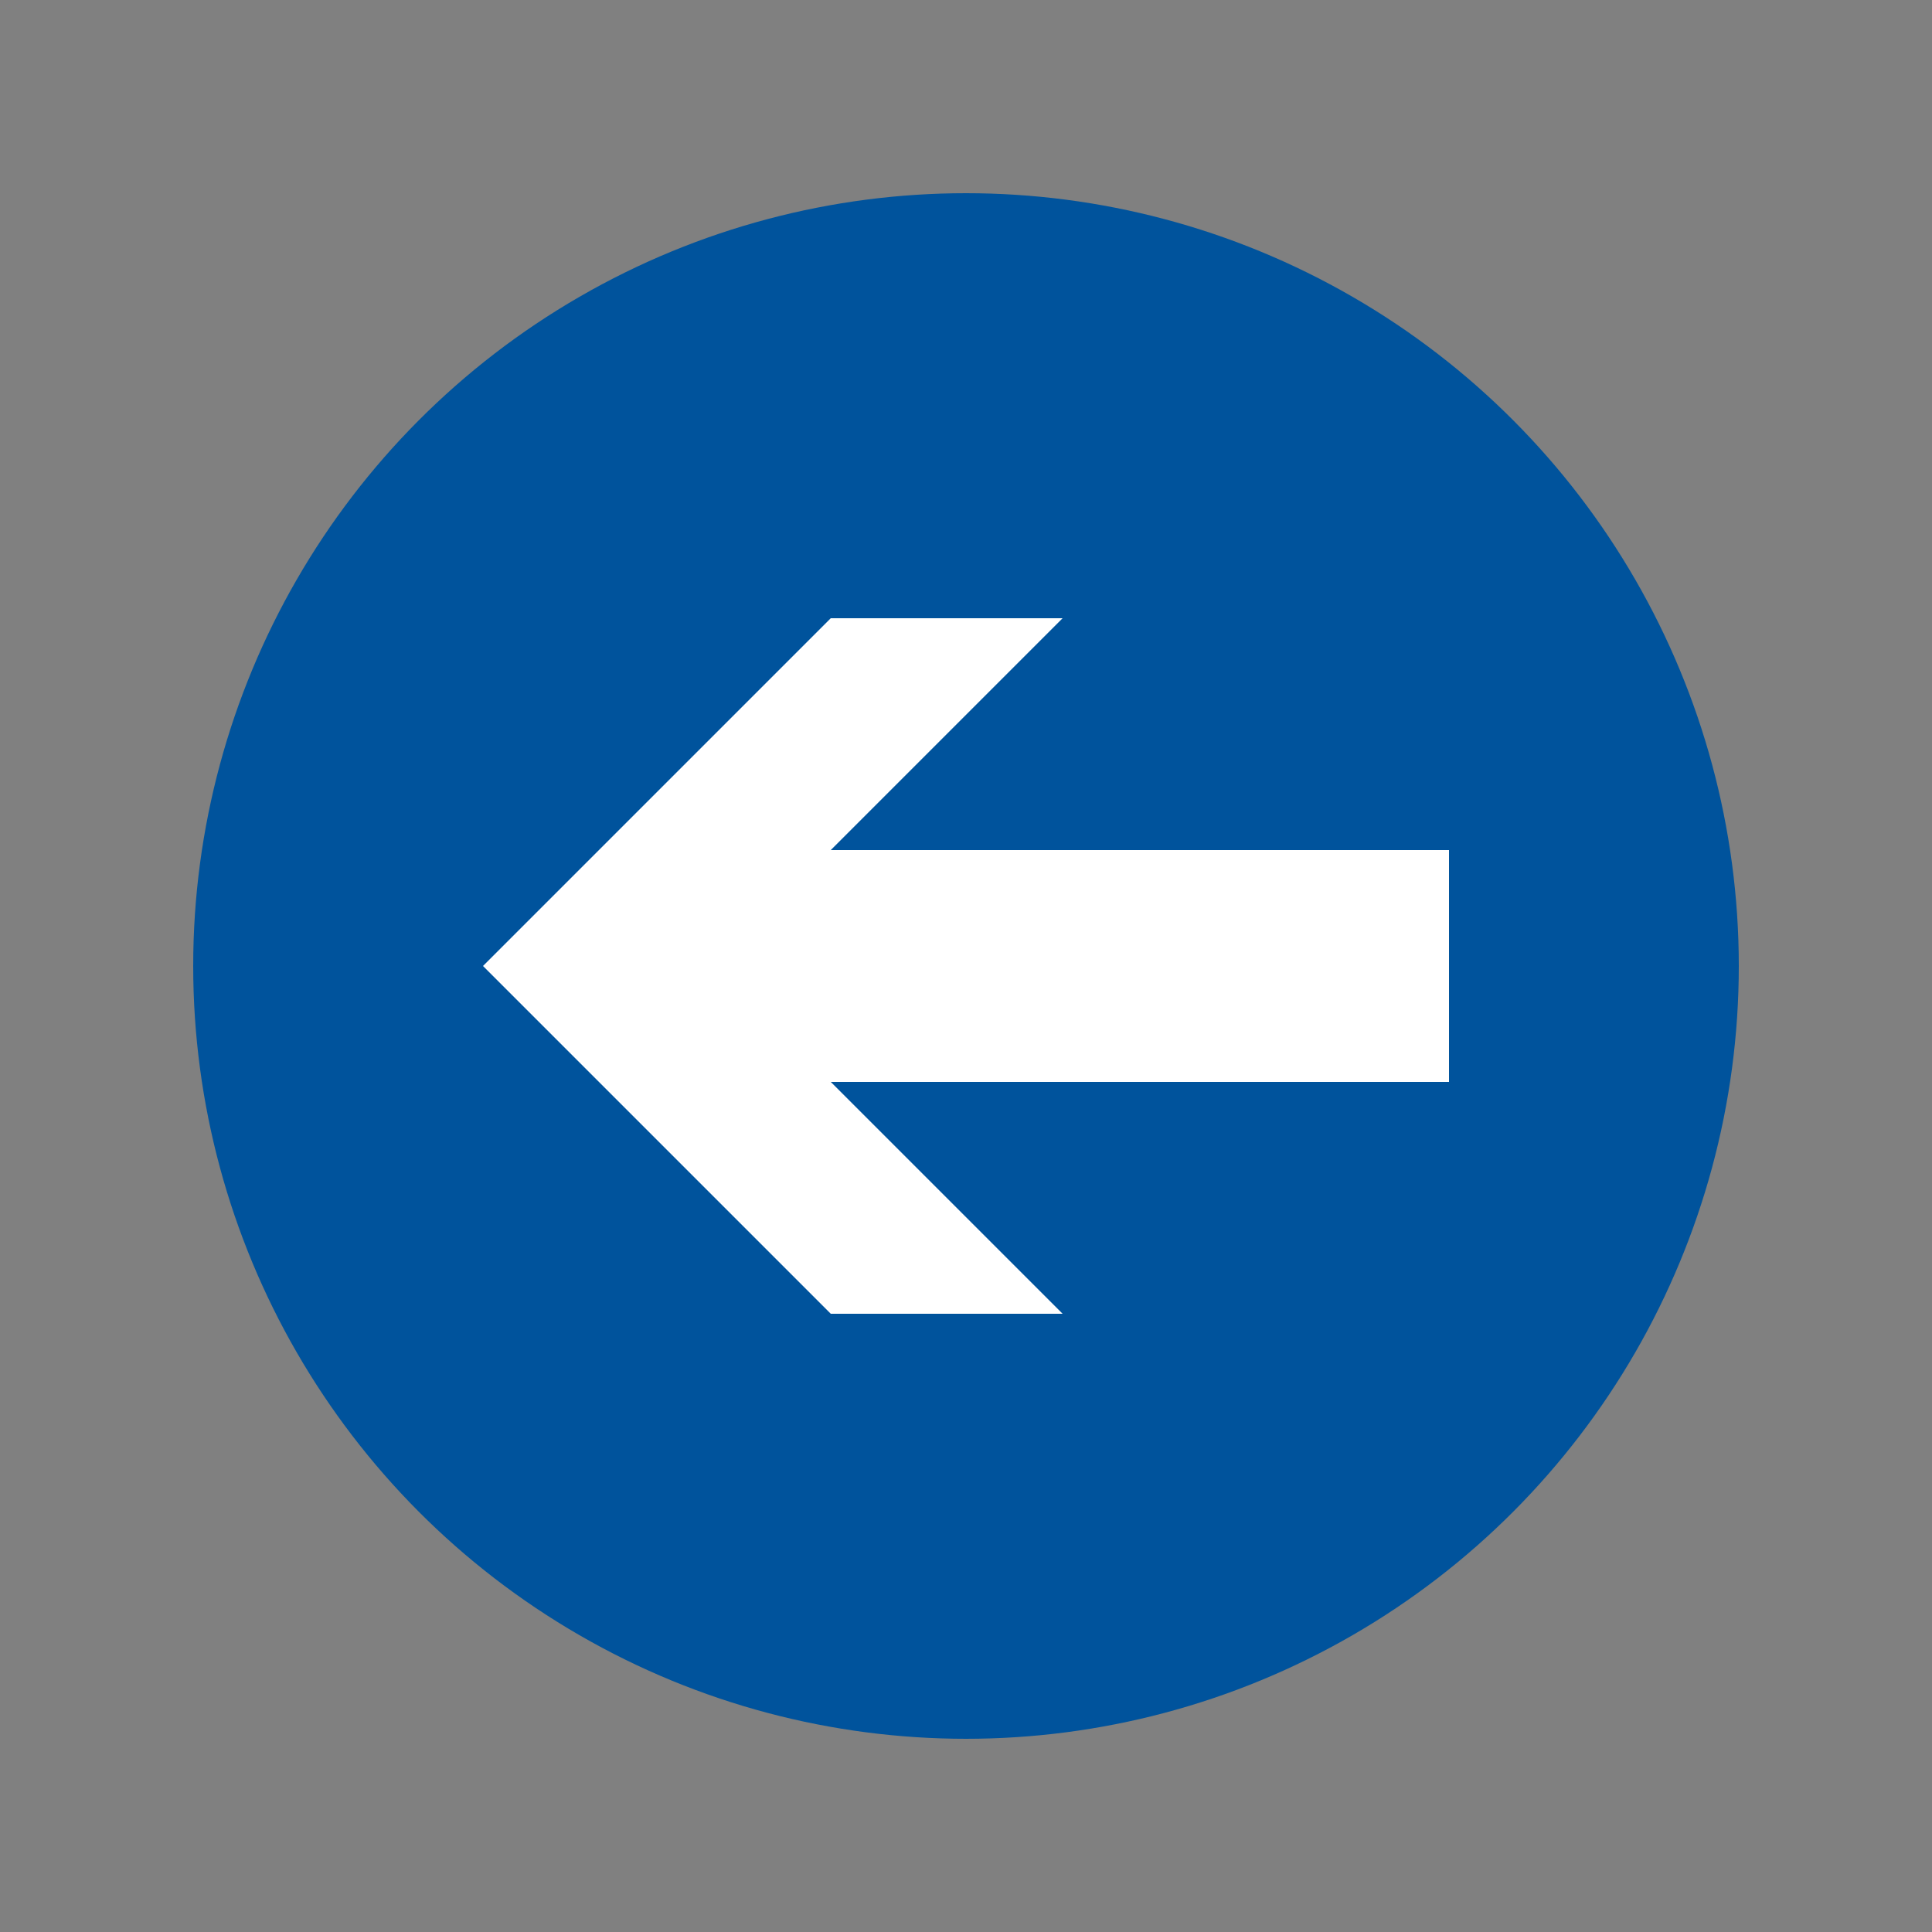 <?xml version="1.0" encoding="UTF-8" standalone="no"?>
<!-- Created with Inkscape (http://www.inkscape.org/) -->

<svg
   xmlns:dc="http://purl.org/dc/elements/1.1/"
   xmlns:cc="http://creativecommons.org/ns#"
   xmlns:rdf="http://www.w3.org/1999/02/22-rdf-syntax-ns#"
   xmlns:svg="http://www.w3.org/2000/svg"
   xmlns="http://www.w3.org/2000/svg"
   xmlns:sodipodi="http://sodipodi.sourceforge.net/DTD/sodipodi-0.dtd"
   xmlns:inkscape="http://www.inkscape.org/namespaces/inkscape"
   width="100"
   height="100"
   viewBox="0 0 100 100"
   id="svg2"
   version="1.1"
   inkscape:version="0.91 r13725"
   inkscape:export-filename="/home/fferegrino/Documents/github/that-c-sharp-guy/content/site/forward_disabled.png"
   inkscape:export-xdpi="45"
   inkscape:export-ydpi="45"
   sodipodi:docname="navigateButton}.svg">
  <rect x="0" y="0" width="100" height="100" fill="#808080" stroke="none"/>
  <defs
     id="defs4" />
  <sodipodi:namedview
     id="base"
     pagecolor="#ffffff"
     bordercolor="#666666"
     borderopacity="1.0"
     inkscape:pageopacity="0.0"
     inkscape:pageshadow="2"
     inkscape:zoom="1"
     inkscape:cx="80.775983"
     inkscape:cy="4.0041261"
     inkscape:document-units="px"
     inkscape:current-layer="g4239"
     showgrid="false"
     units="px"
     showguides="false"
     inkscape:guide-bbox="true"
     inkscape:window-width="1855"
     inkscape:window-height="1056"
     inkscape:window-x="65"
     inkscape:window-y="24"
     inkscape:window-maximized="1">
    <sodipodi:guide
       position="10,0"
       orientation="1,0"
       id="guide4201"
       inkscape:label=""
       inkscape:color="rgb(0,0,255)" />
    <sodipodi:guide
       position="90,0"
       orientation="1,0"
       id="guide4203"
       inkscape:label=""
       inkscape:color="rgb(0,0,255)" />
    <sodipodi:guide
       position="0,90"
       orientation="0,1"
       id="guide4205"
       inkscape:label=""
       inkscape:color="rgb(0,0,255)" />
    <sodipodi:guide
       position="0,10"
       orientation="0,1"
       id="guide4207"
       inkscape:label=""
       inkscape:color="rgb(0,0,255)" />
    <sodipodi:guide
       position="48.333,56.667"
       orientation="0,1"
       id="guide4214" />
    <sodipodi:guide
       position="26,44.333"
       orientation="0,1"
       id="guide4216" />
    <sodipodi:guide
       position="25,10"
       orientation="1,0"
       id="guide4218" />
    <sodipodi:guide
       position="75,10"
       orientation="1,0"
       id="guide4220" />
  </sodipodi:namedview>
  <g
     inkscape:label="Layer 1"
     inkscape:groupmode="layer"
     id="layer1"
     transform="translate(0,-952.362)" />
  <g
     inkscape:groupmode="layer"
     id="layer2"
     inkscape:label="Arrow">
    <g
       id="g4239"
       transform="matrix(-1,0,0,1,100,0)">
      <circle
         r="40"
         cy="1002.362"
         cx="50"
         id="path4211"
         style="fill:#00539c;fill-opacity:1;stroke:none;stroke-width:4.971;stroke-linecap:round;stroke-linejoin:round;stroke-miterlimit:4;stroke-dasharray:none;stroke-opacity:1"
         transform="translate(0,-952.362)" />
      <path
         inkscape:connector-curvature="0"
         id="rect4222"
         d="M 45,32 57,44 25,44 25,56 57,56 45,68 57,68 75,50 57,32 45,32 Z"
         style="fill:#ffffff;fill-opacity:1;stroke:none;stroke-width:5.3;stroke-linecap:round;stroke-linejoin:round;stroke-miterlimit:4;stroke-dasharray:none;stroke-opacity:1" />
    </g>
  </g>
</svg>
